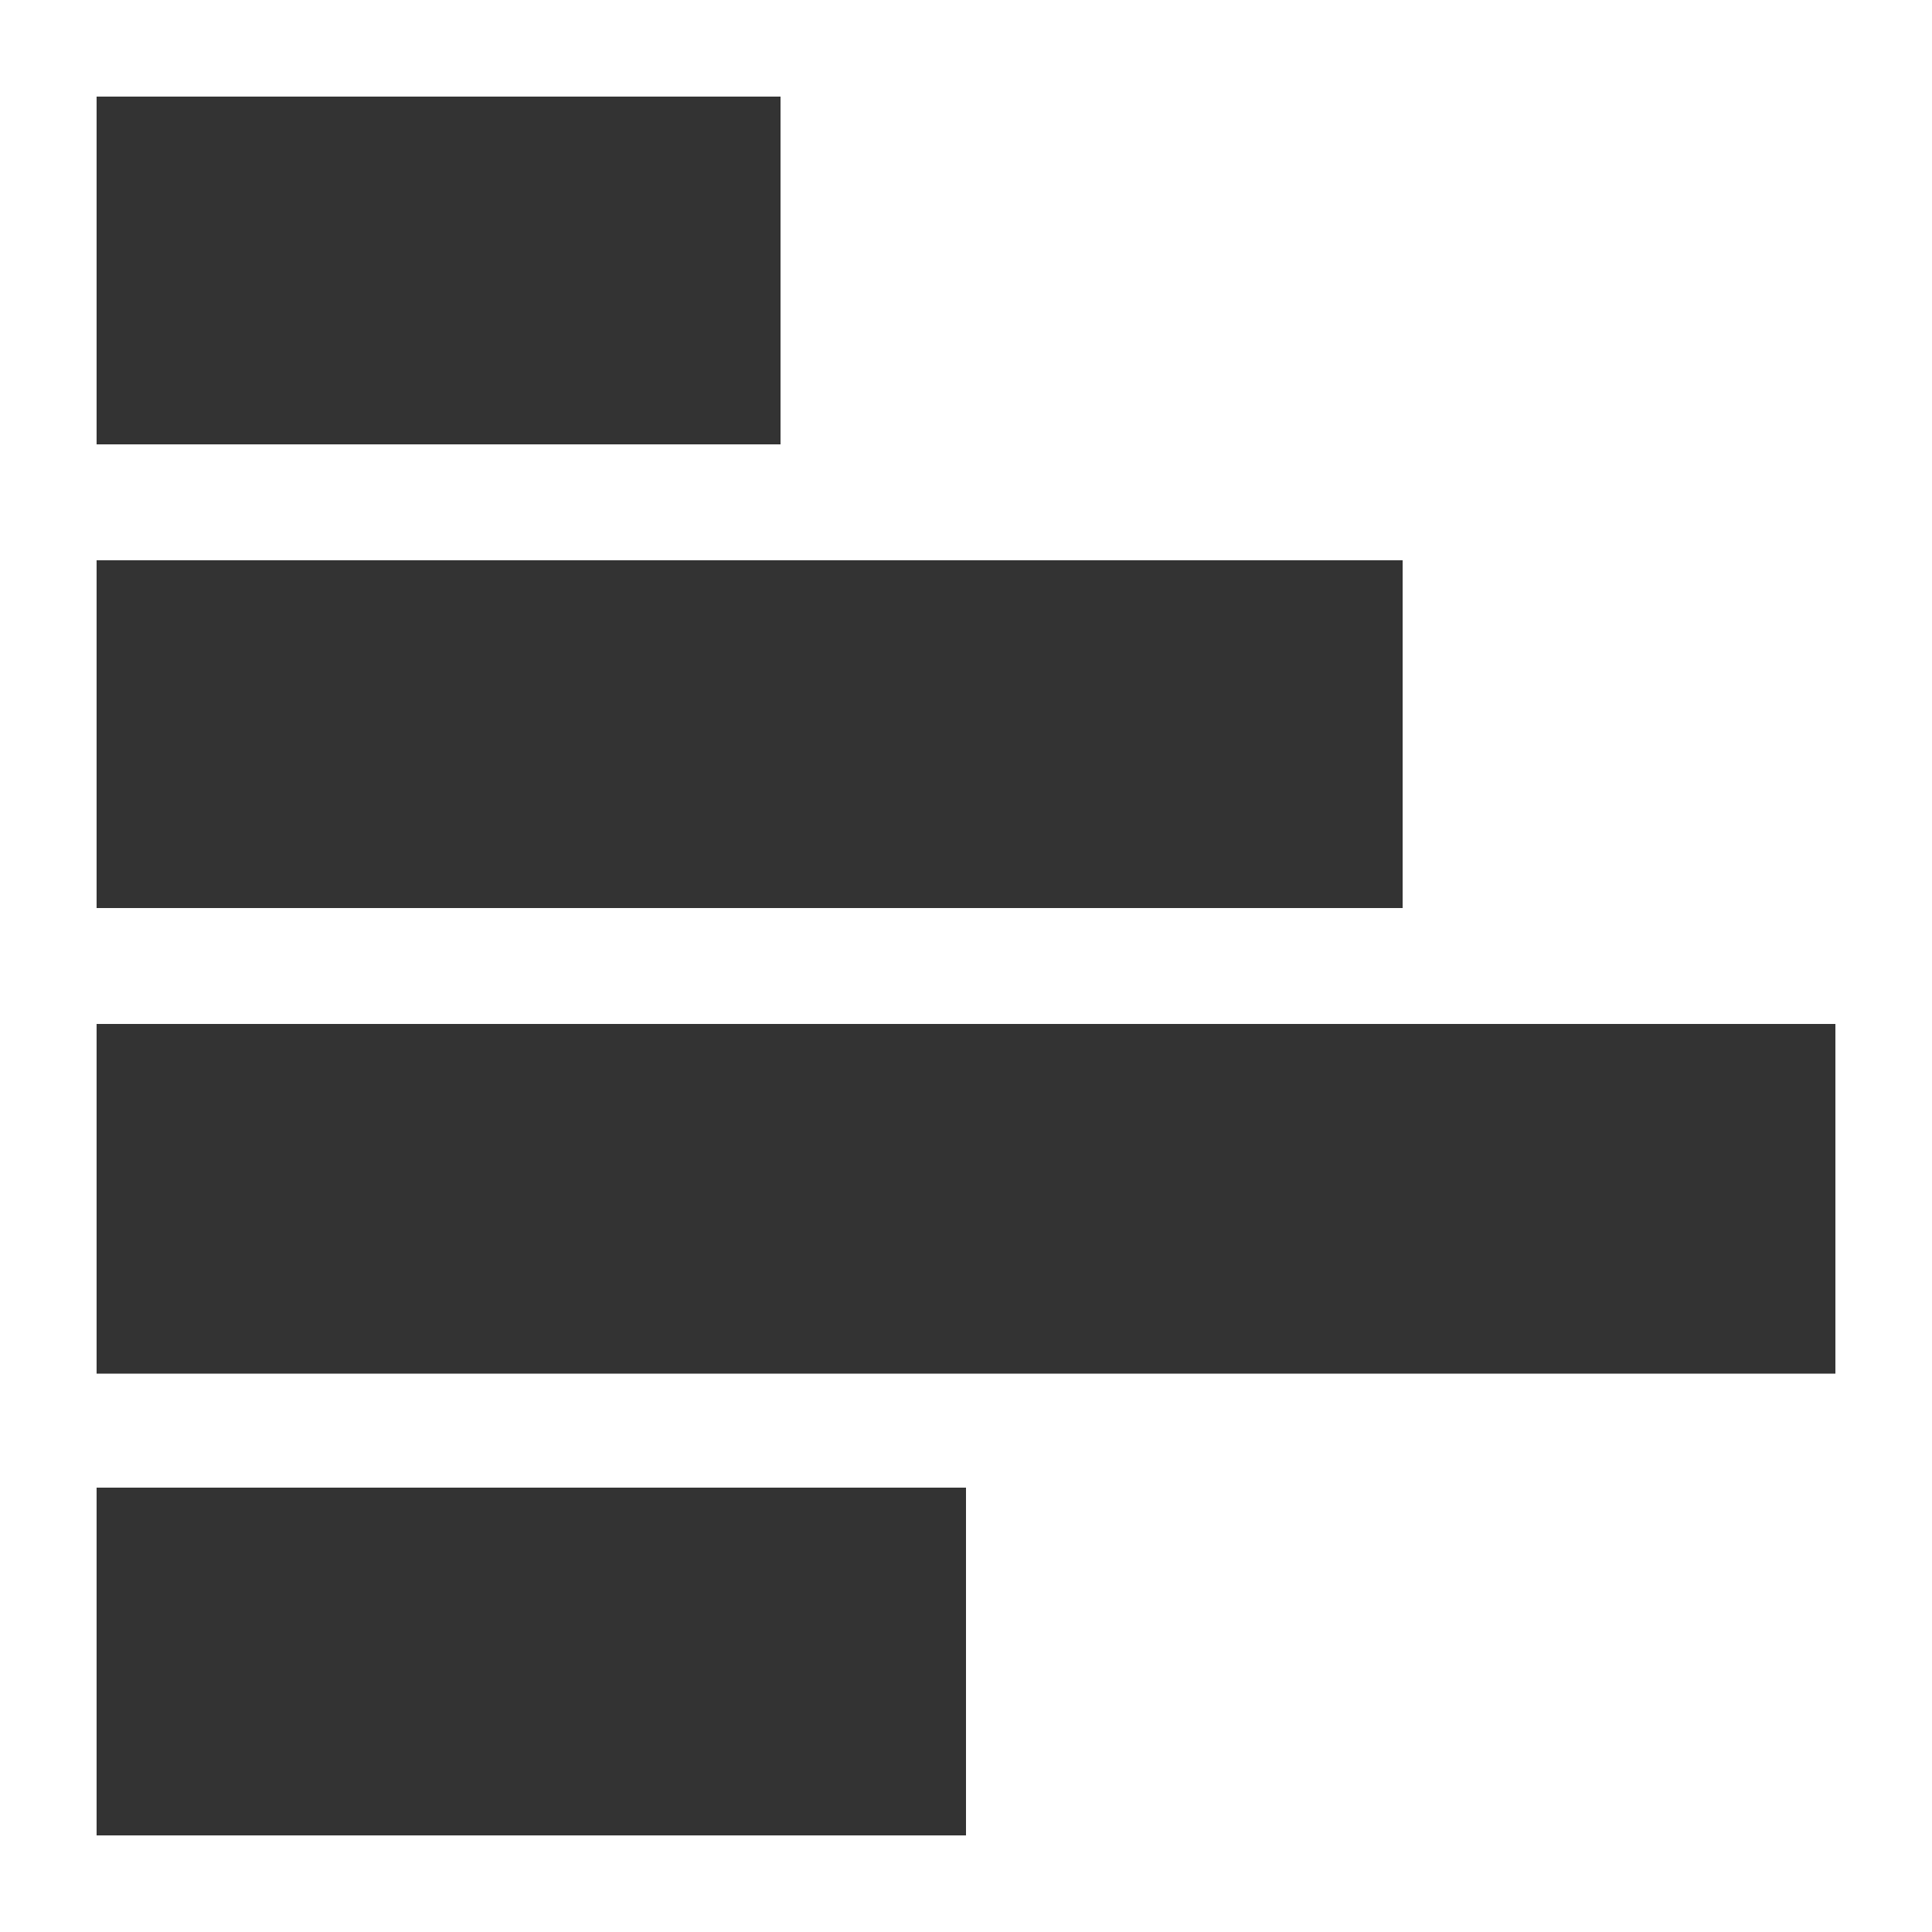 <svg xmlns:xlink="http://www.w3.org/1999/xlink" xmlns="http://www.w3.org/2000/svg" viewBox="0 0 100 100" width="100"  height="100" ><g><path fill="#333" d="M5 5h35.4v18H5z"/></g><g><path fill="#333" d="M5 29h67.6v18H5z"/></g><g><path fill="#333" d="M5 77h45v18H5z"/></g><g><path fill="#333" d="M5 53h90v18.1H5z"/></g></svg>